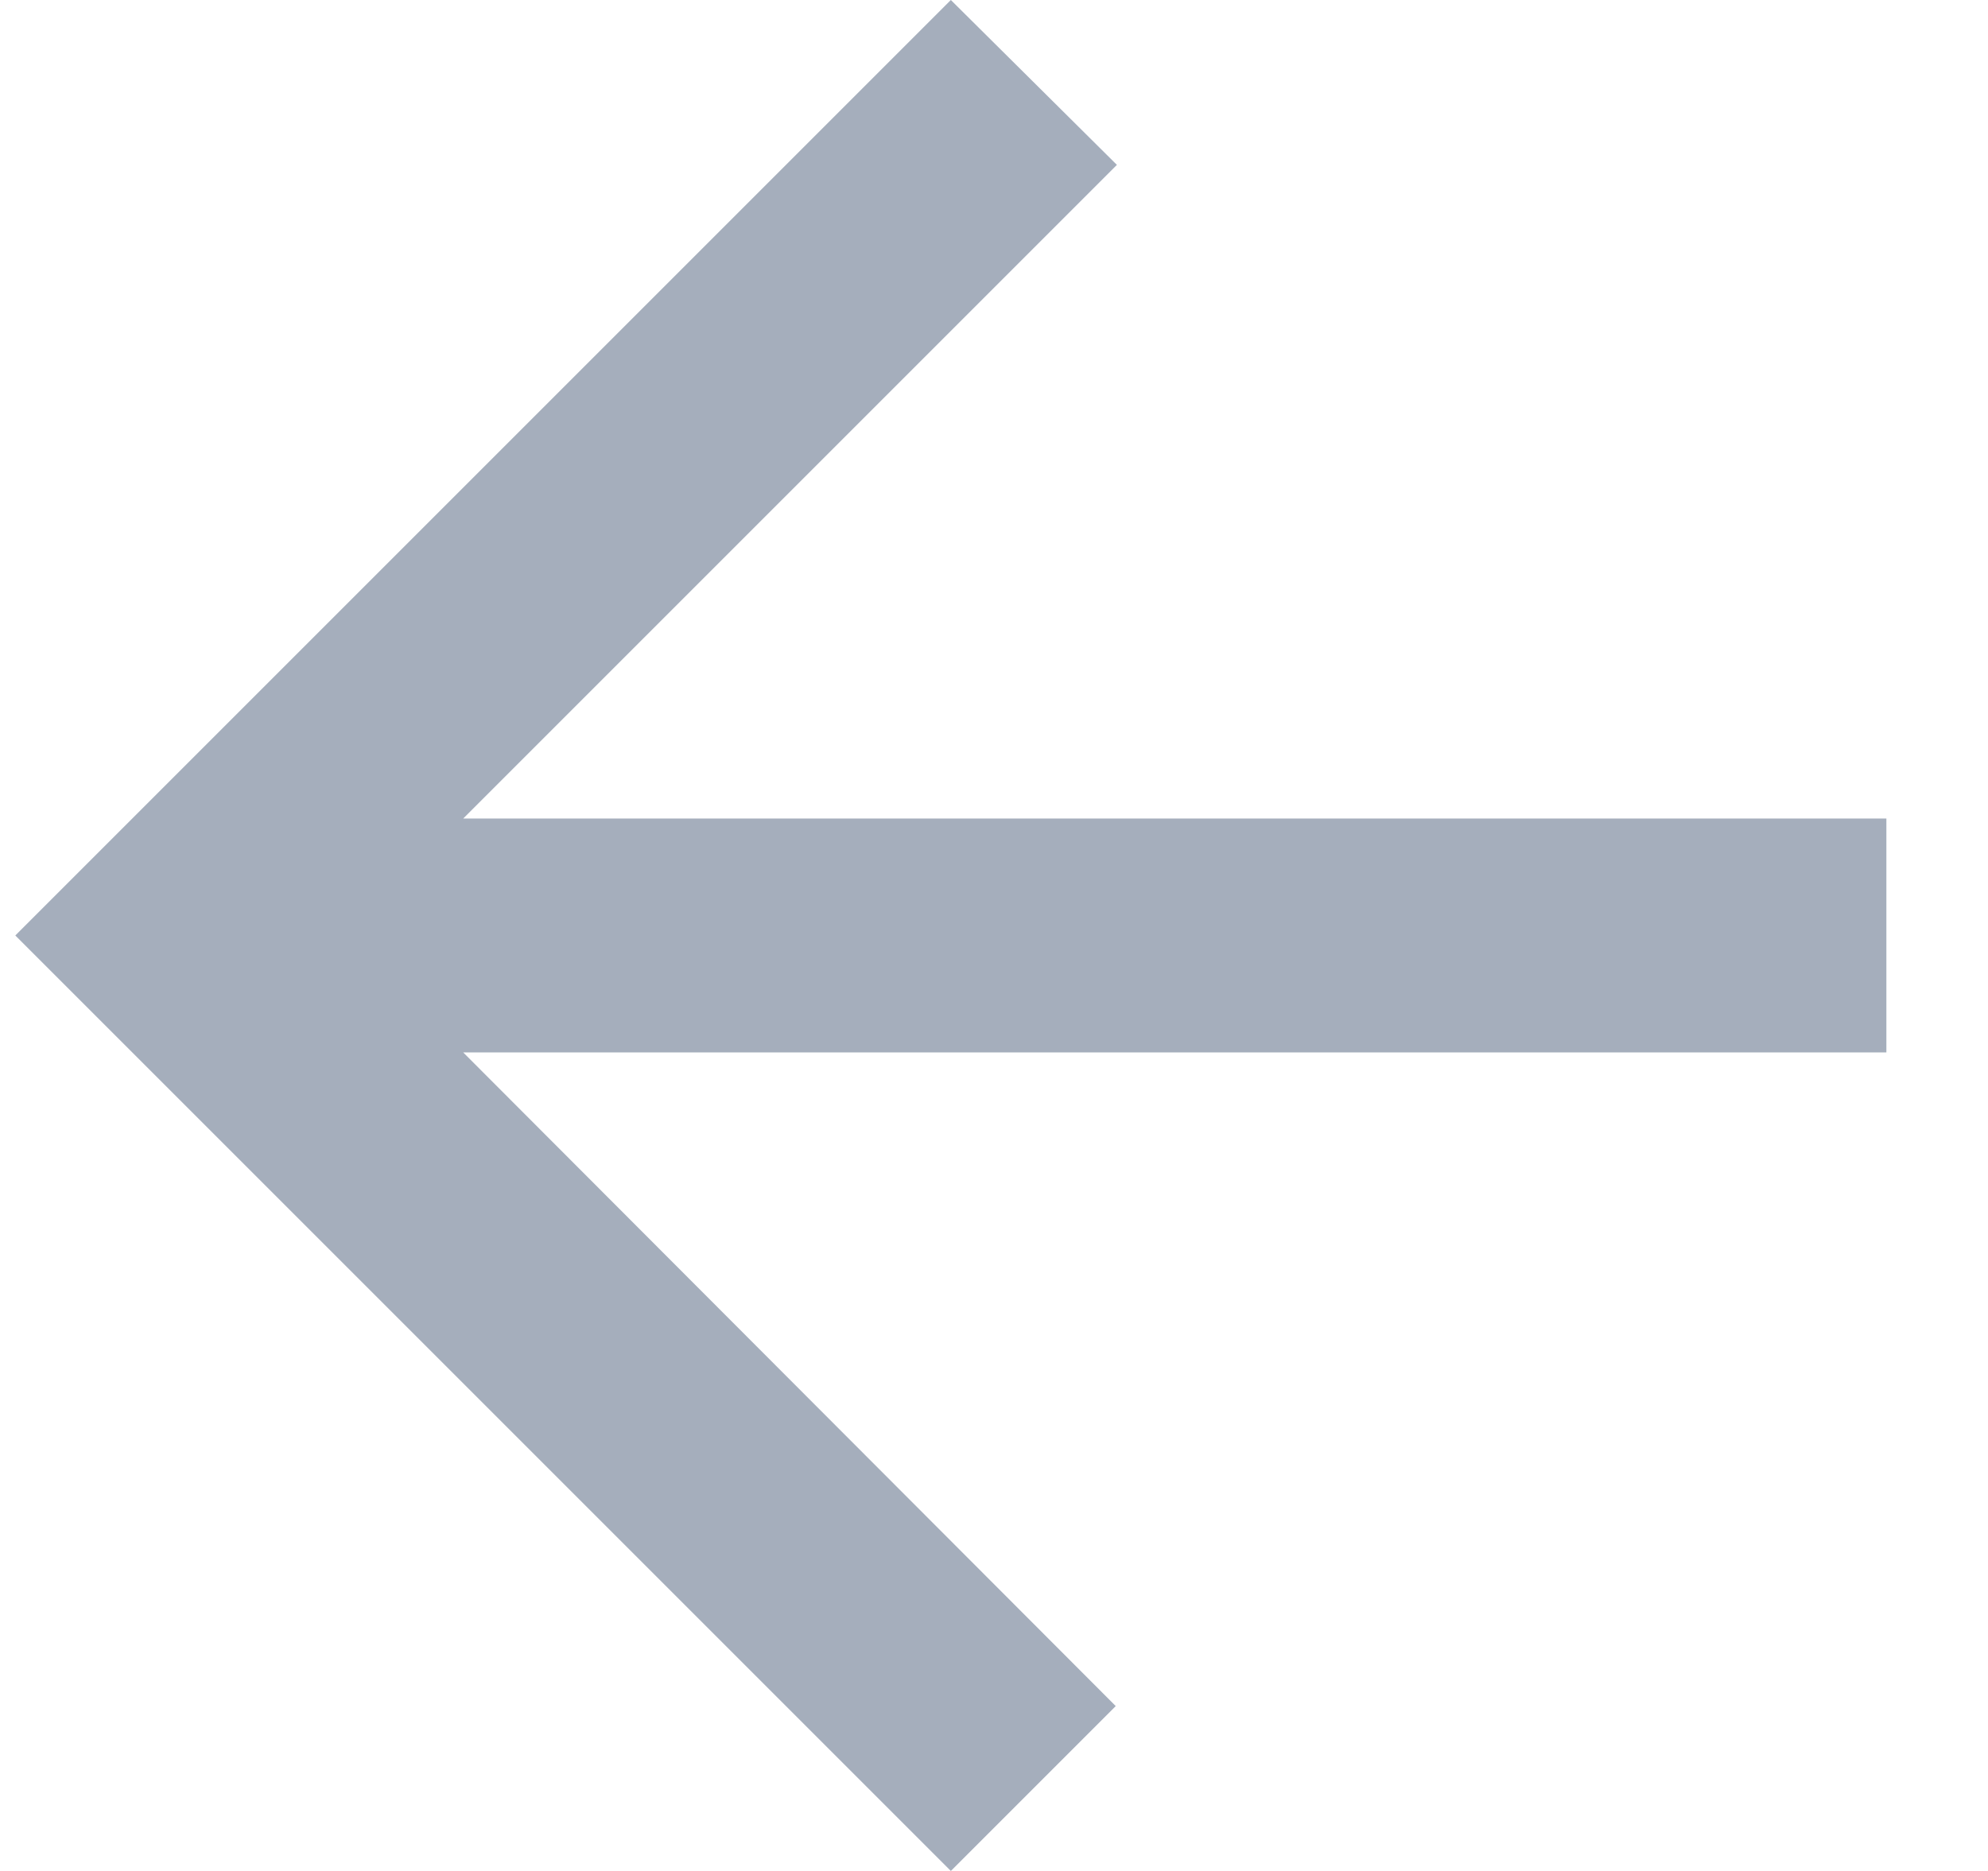 <svg width="17" height="16" viewBox="0 0 17 16" fill="none" xmlns="http://www.w3.org/2000/svg">
<path d="M16.131 7H3.961L9.551 1.41L8.131 0L0.131 8L8.131 16L9.541 14.59L3.961 9H16.131V7Z" fill="#A5AEBC"/>
</svg>
